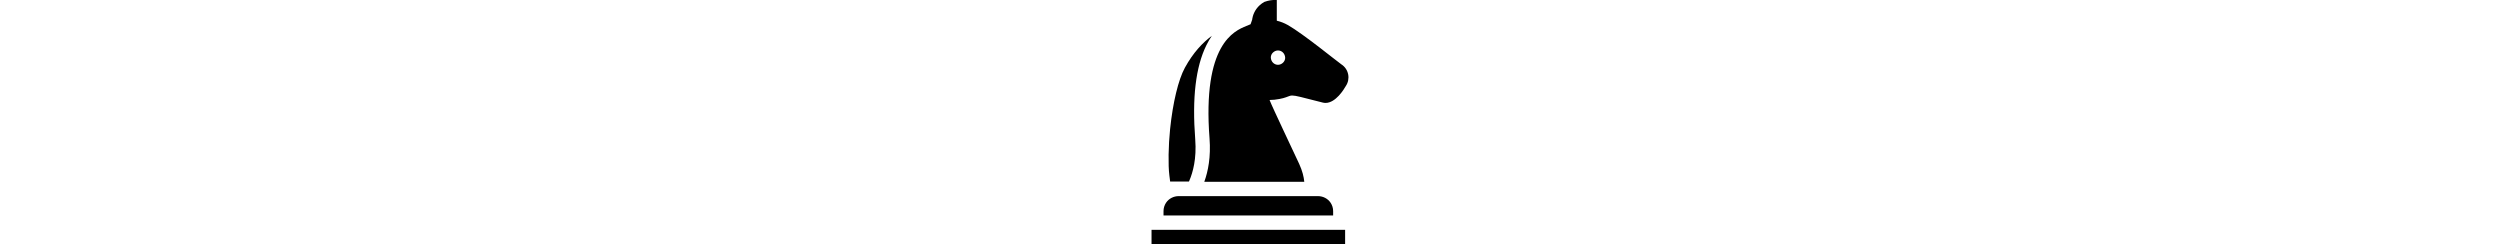 <svg id="Capa_1" enable-background="new 0 0 510.738 510.738" height="50" viewBox="0 0 510.738 510.738" width="512" xmlns="http://www.w3.org/2000/svg"><g id="XMLID_233_"><path id="XMLID_234_" d="m140.807 291.841c-6.707-87.217.919-151.734 23.313-197.24 3.582-7.278 7.42-13.787 11.423-19.63-18.834 13.883-39.015 34.896-56.41 66.727-13.639 24.957-25.185 72.829-30.887 128.06-3.6 34.858-4.273 75.582-1.603 96.833l1.65 13.13h39.362c.279-.623.56-1.23.837-1.875 7.326-17.03 15.409-45.775 12.315-86.005z"/><path id="XMLID_255_" d="m303.863 0c-1.09.042-8.841.462-18.499 3.981-6.705 3.789-12.231 8.627-16.513 14.535-8.13 11.217-8.916 22.471-8.919 22.579l-3.376 9.628-8.913 3.661c-25.189 10.347-92.099 37.832-76.925 235.156 2.967 38.582-2.962 68.682-10.948 90.73h209.141c-.965-10.231-3.869-22.666-10.754-37.634-10.284-22.356-56.092-118.326-61.859-133.455 3.471-.004 6.947-.203 10.413-.599 15.645-1.786 23.044-4.668 28.447-6.771 5.97-2.327 8.44-3.288 26.358 1.091l46.324 11.728c1.899.465 3.771.68 5.618.68 21.145-.004 38.417-28.301 42.416-35.403 4.828-7.224 6.545-15.871 4.834-24.412-1.744-8.706-6.819-16.144-14.289-20.941-6.573-4.222-80.269-64.411-112.132-82.293-7.24-4.063-14.896-7.061-22.848-8.952v-43.309zm-4.928 120.548c-.363-8.101 7.154-15 15-15 8.409 0 14.636 6.873 15 15 .363 8.101-7.154 15-15 15-8.409 0-14.636-6.873-15-15z"/><path id="XMLID_256_" d="m106.343 410.271c-10.6 0-20.721 5.05-26.594 13.874-3.346 5.028-5.298 11.06-5.298 17.54v9.111h354.836v-9.111c0-6.48-1.952-12.512-5.298-17.54-5.873-8.824-15.994-13.874-26.594-13.874z"/><path id="XMLID_320_" d="m49.385 480.796h404.968v29.942h-404.968z"/></g></svg>